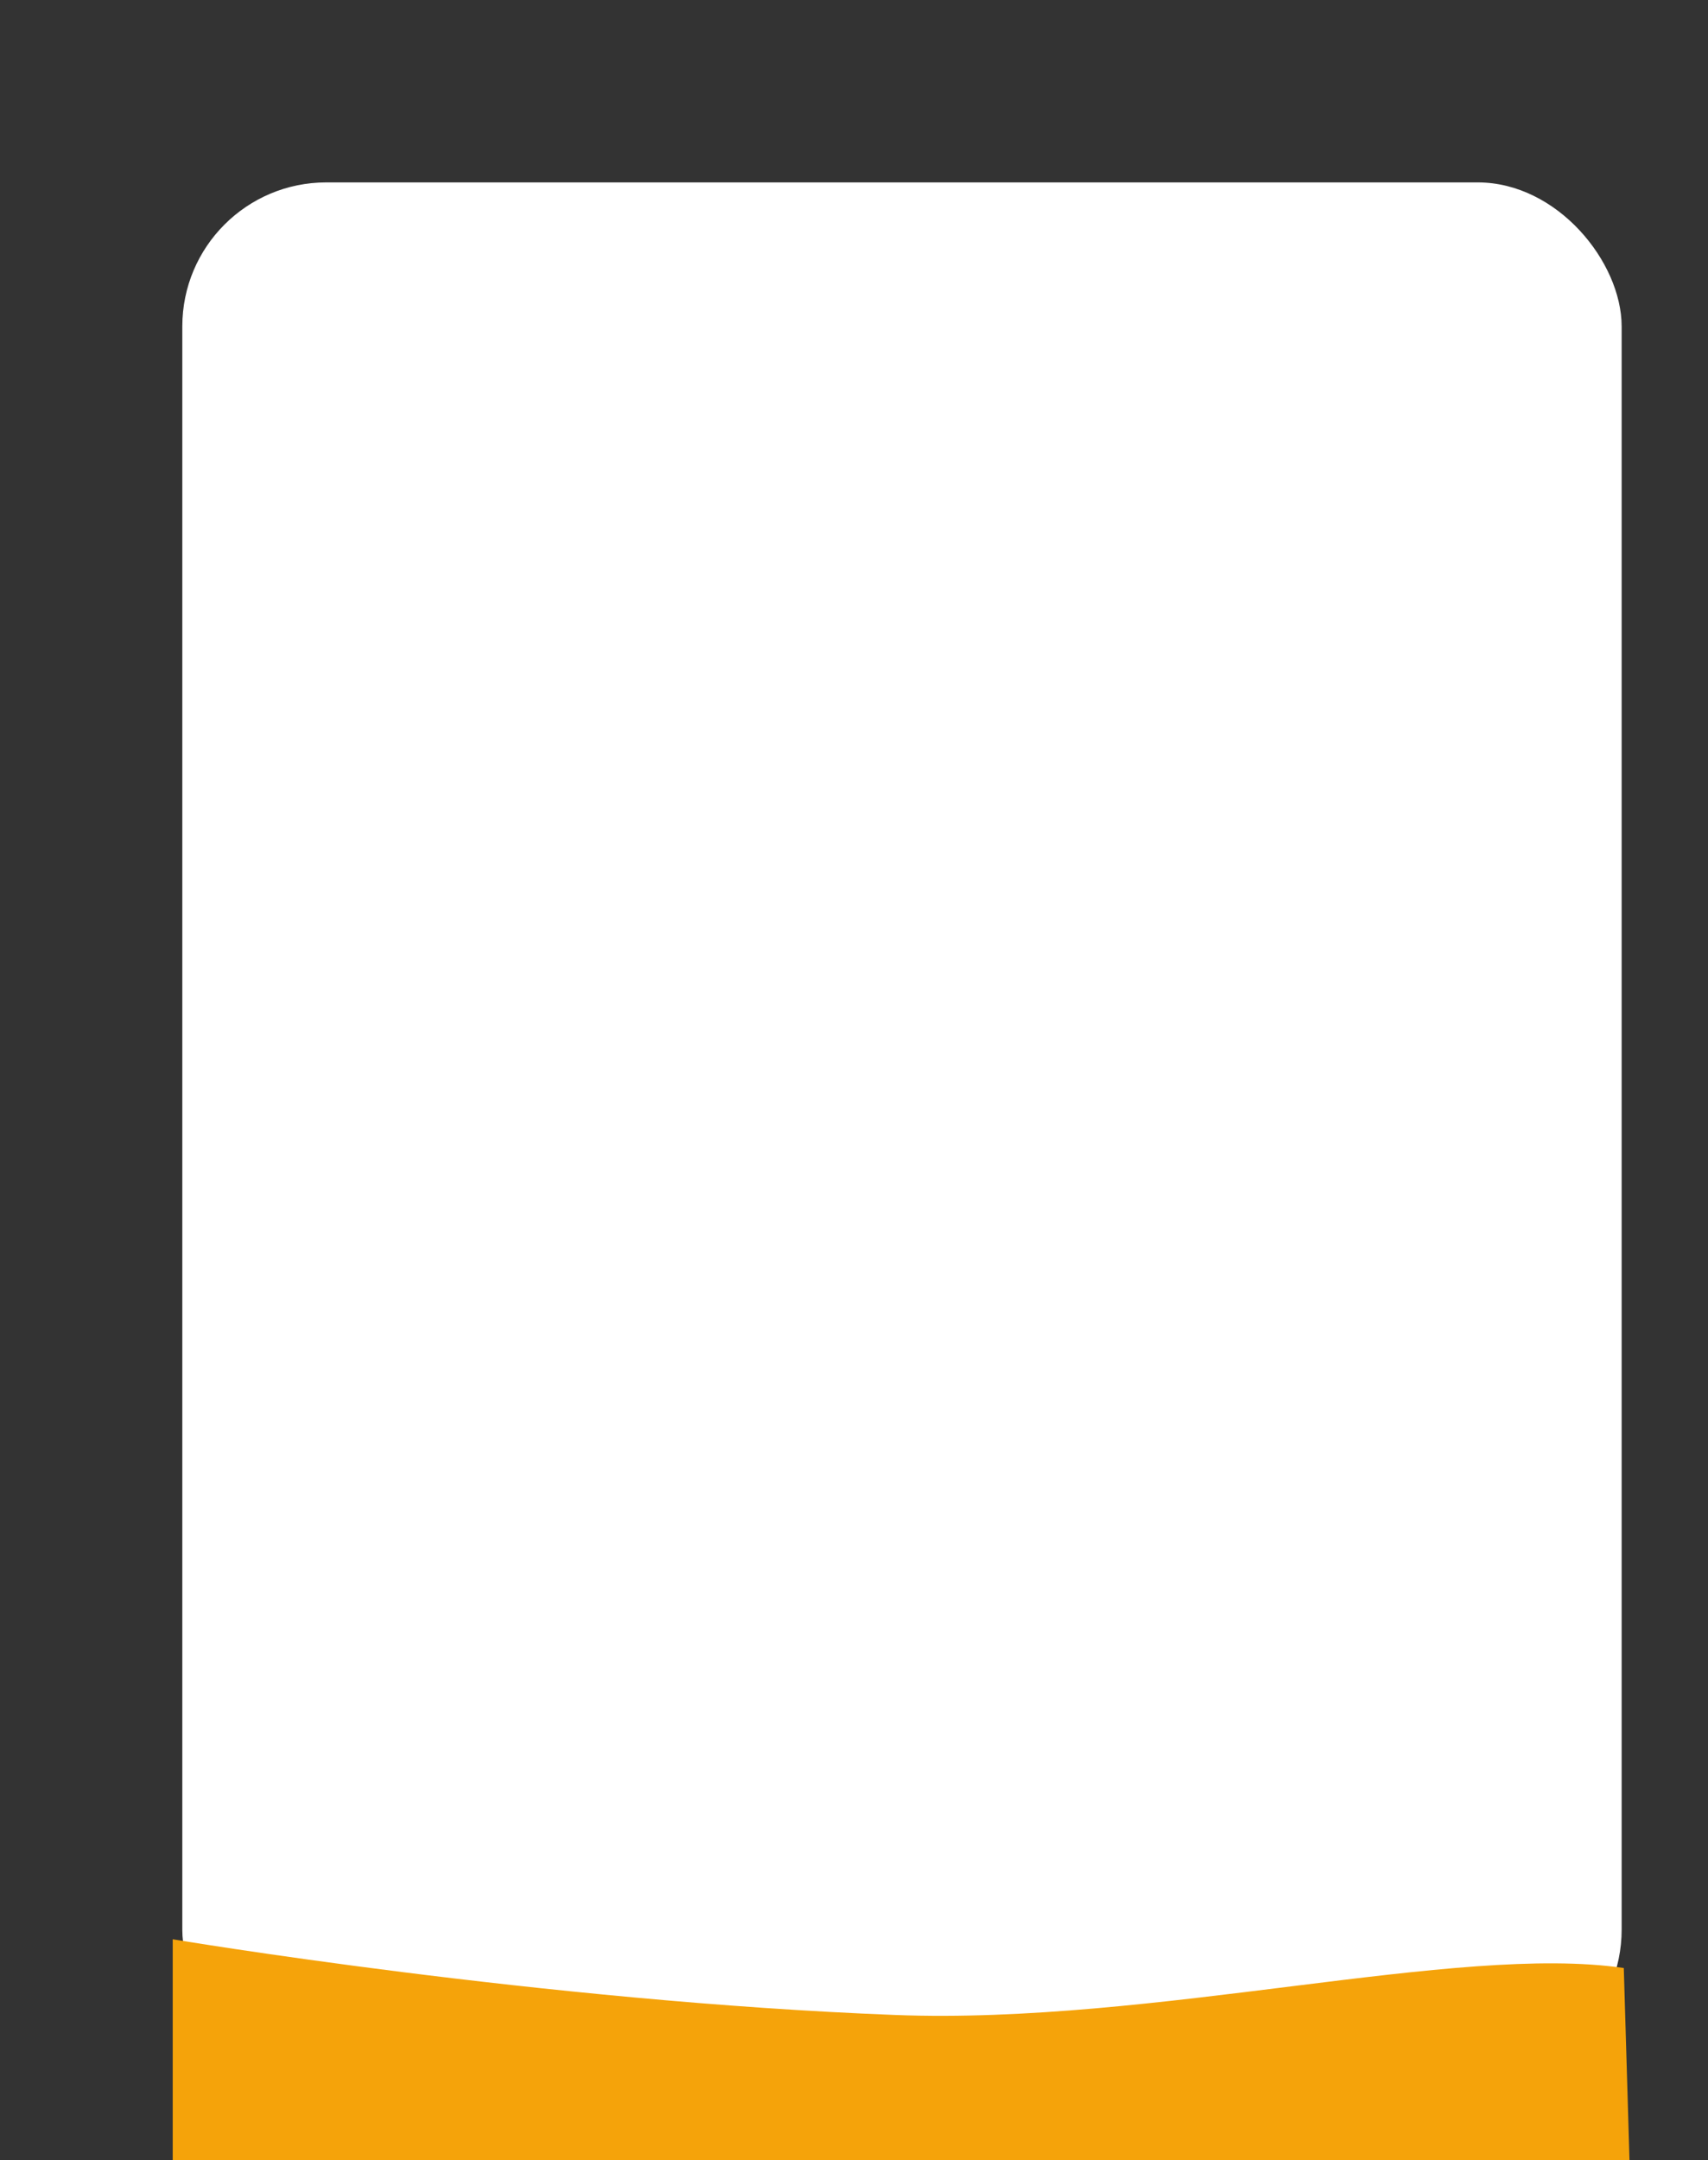 <svg width="178" height="225" viewBox="0 0 178 225" fill="none" xmlns="http://www.w3.org/2000/svg">
  <rect x="0" y="0" width="178" height="225" fill="#333333" stroke="none"/>
  <!-- Simple rectangle and path without filter and clip path -->
  <rect x="19" y="19" width="150" height="197" rx="15" fill="white"/>
  <path d="M18 202C18 202 56.699 208.484 93.311 209.887C120.359 210.923 151.839 202.423 169.224 204.995L172.673 320.997L174 437H18V202Z" fill="#F5A30A"/>
</svg>
